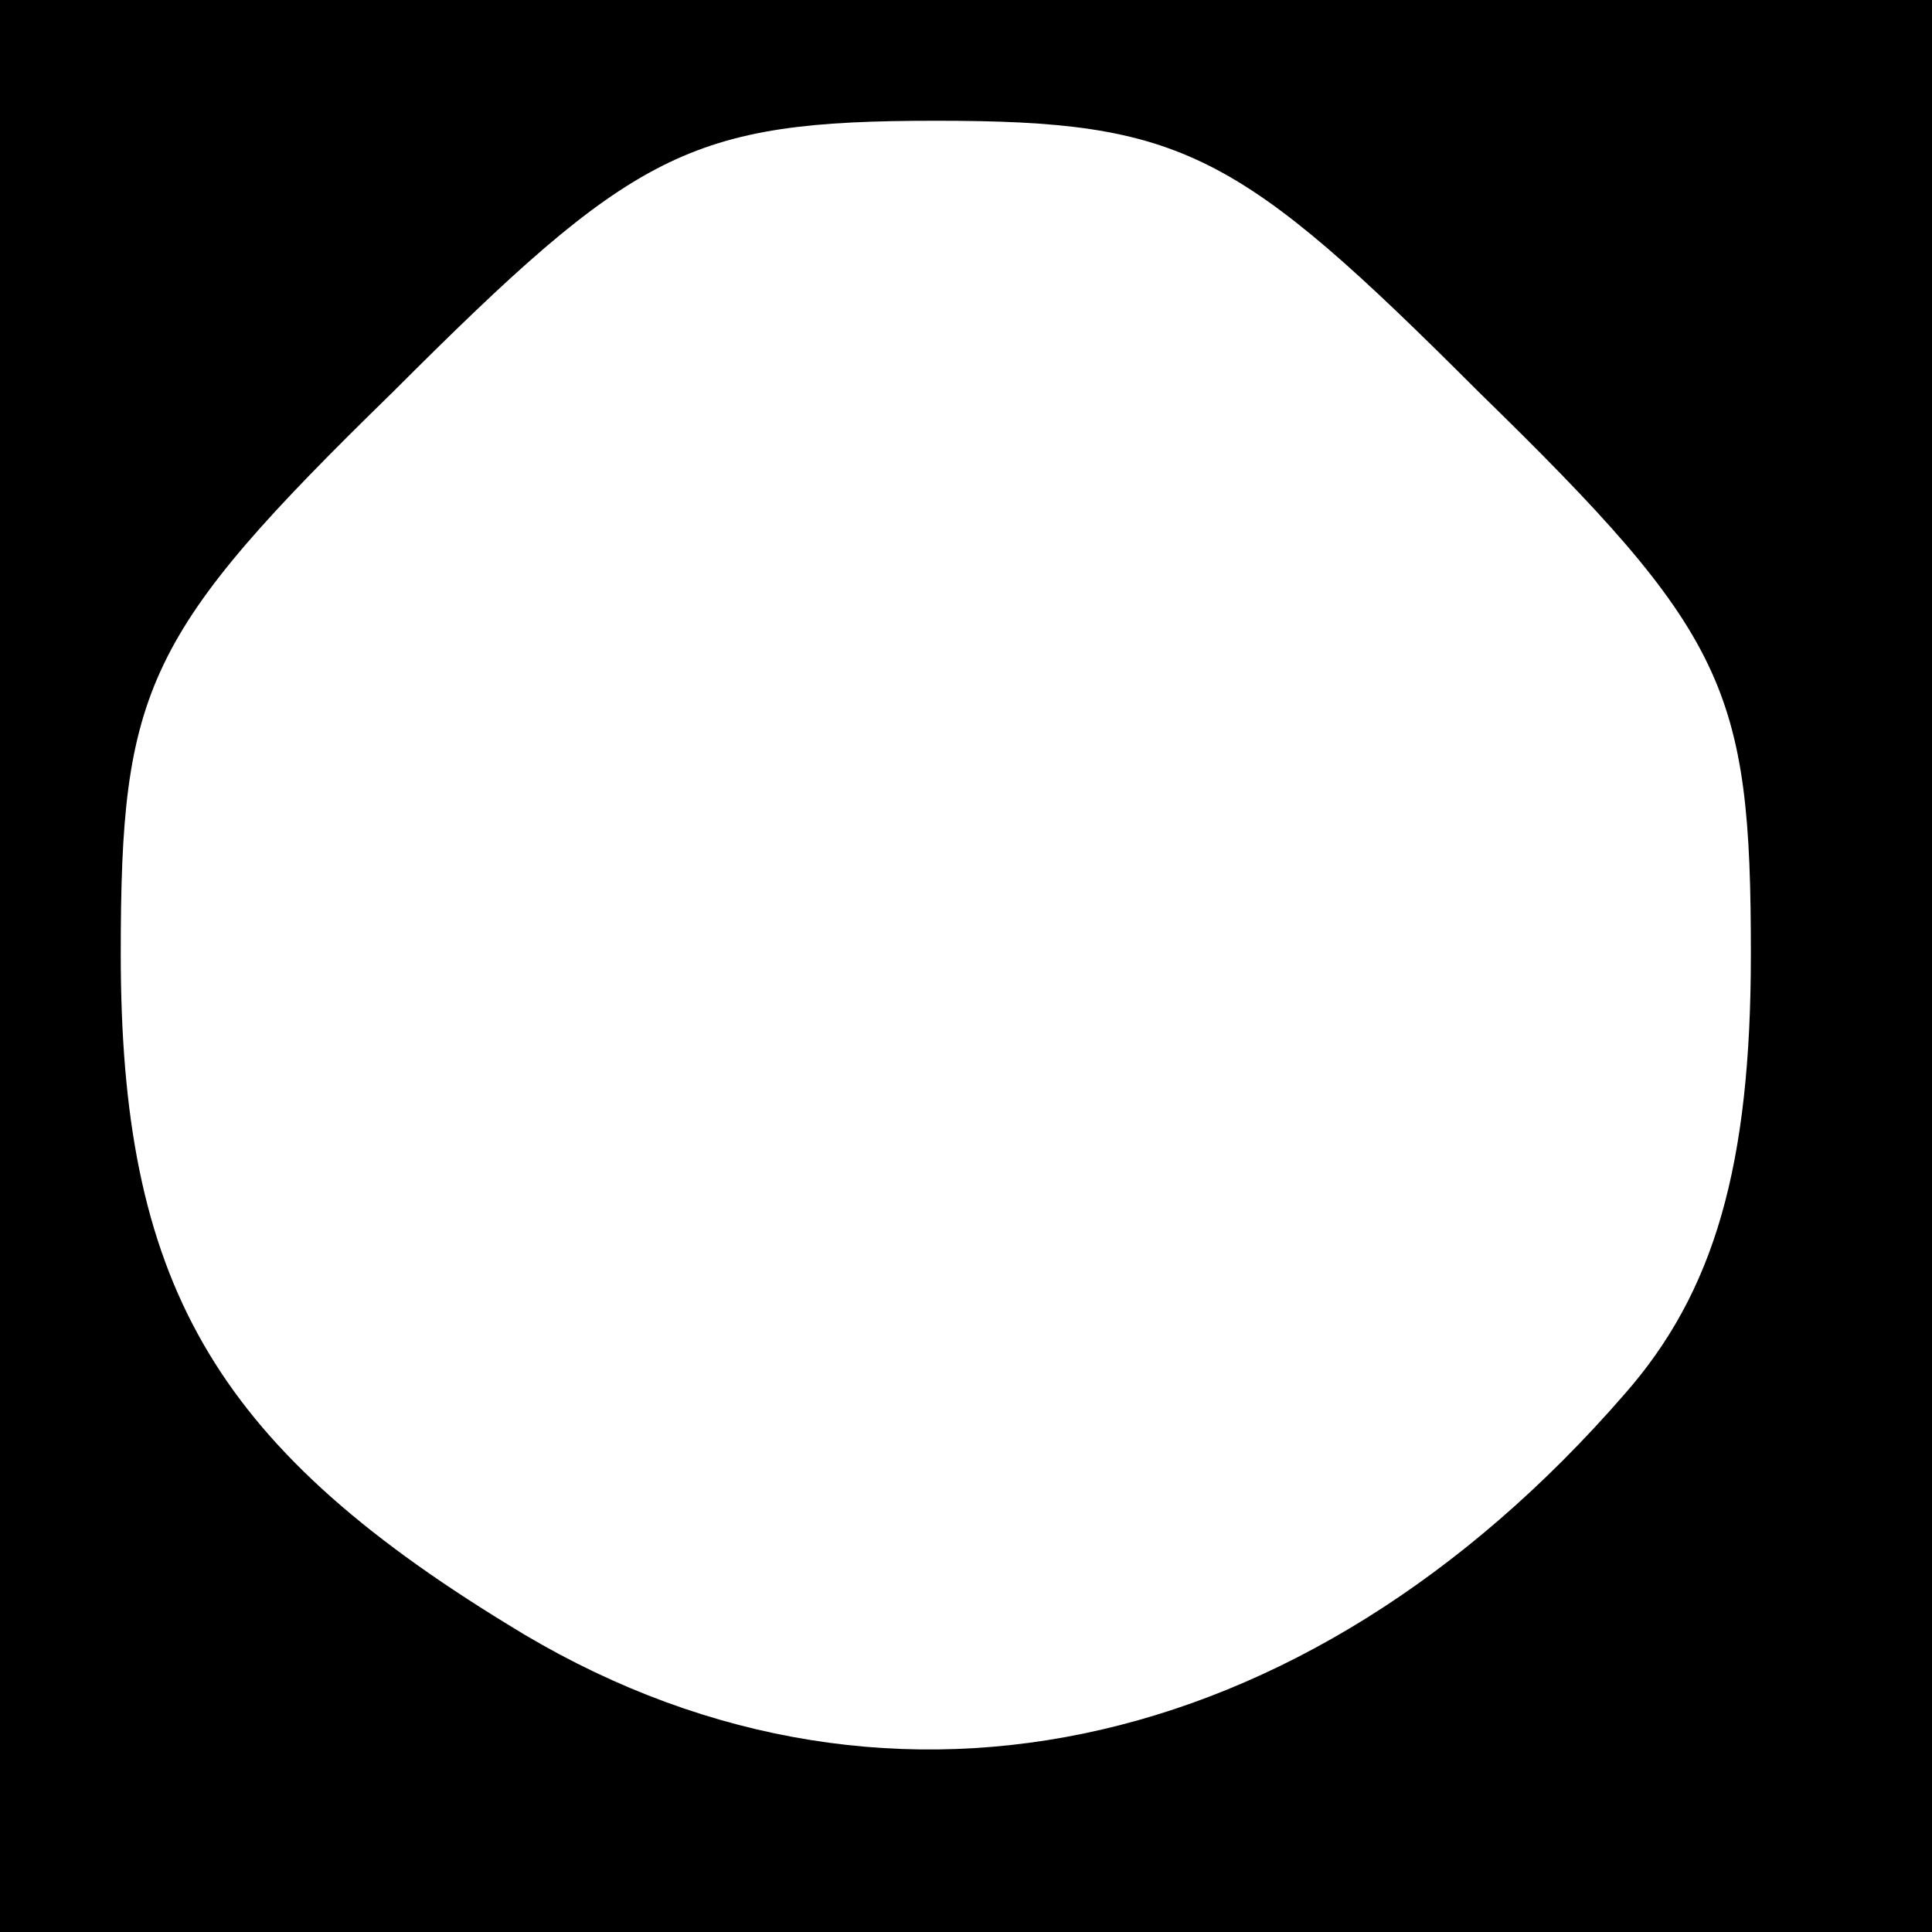 <?xml version="1.0" standalone="no"?>
<!DOCTYPE svg PUBLIC "-//W3C//DTD SVG 20010904//EN"
 "http://www.w3.org/TR/2001/REC-SVG-20010904/DTD/svg10.dtd">
<svg version="1.0" xmlns="http://www.w3.org/2000/svg"
 width="32pt" height="32pt" viewBox="0 0 32 32"
 preserveAspectRatio="xMidYMid meet">
<rect x="0" y="0" width="32" height="32" fill="#808080" stroke="none"/>
<g transform="translate(0,32) scale(0.1,-0.1)"
fill="#000000" stroke="none">
<path fill="#000000" stroke="none" d="M0 160 l0 -160 160 0 160 0 0 160 0
160 -160 0 -160 0 0 -160z"/>
<path fill="#ffffff" stroke="none" d="M245 255 c41 -40 45 -49 45 -93 0 -35
-6 -56 -21 -73 -53 -61 -124 -76 -185 -38 -49 30 -64 57 -64 111 0 44 4 53 45
93 40 40 49 45 90 45 41 0 50 -5 90 -45z"/>
</g>
</svg>
